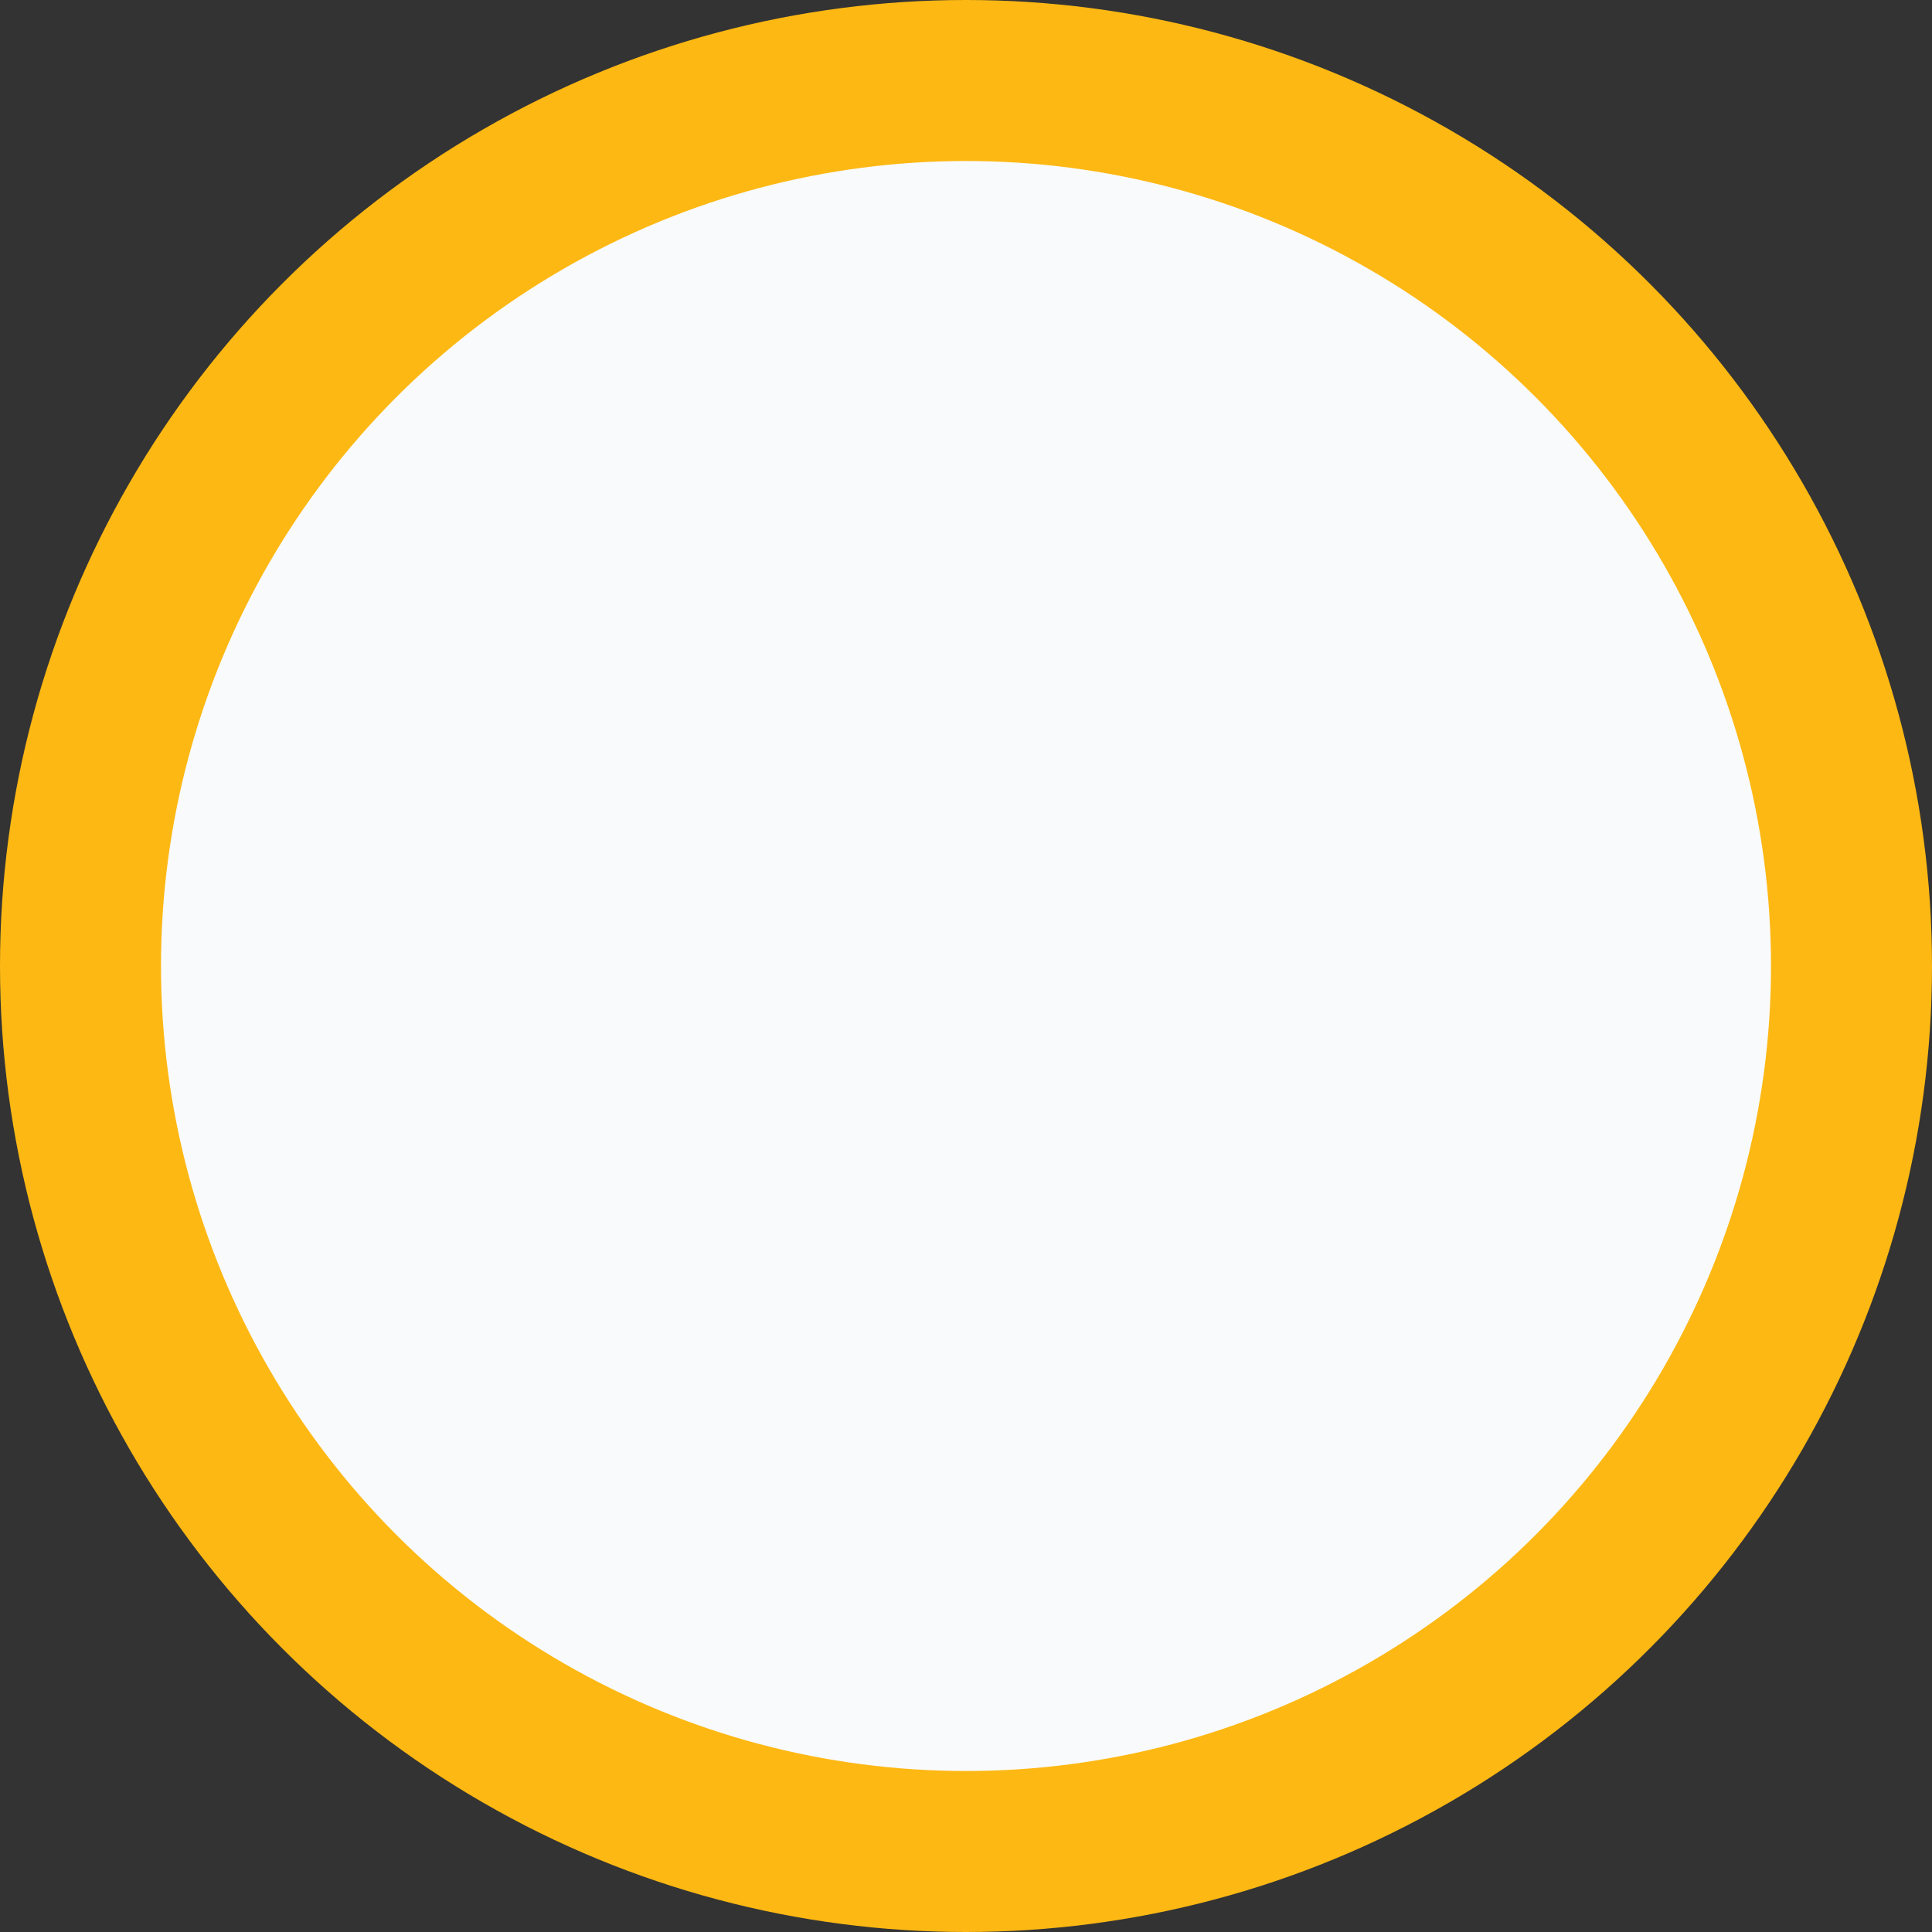 <svg width="24" height="24" viewBox="0 0 24 24" fill="none" xmlns="http://www.w3.org/2000/svg">
<rect x="0" y="0" width="24" height="24" fill="#333333" stroke="none"/>
<circle id="Ellipse 3" cx="12" cy="12" r="11" fill="#F9FAFB" stroke="#FDB813" stroke-width="2"/>
</svg>
